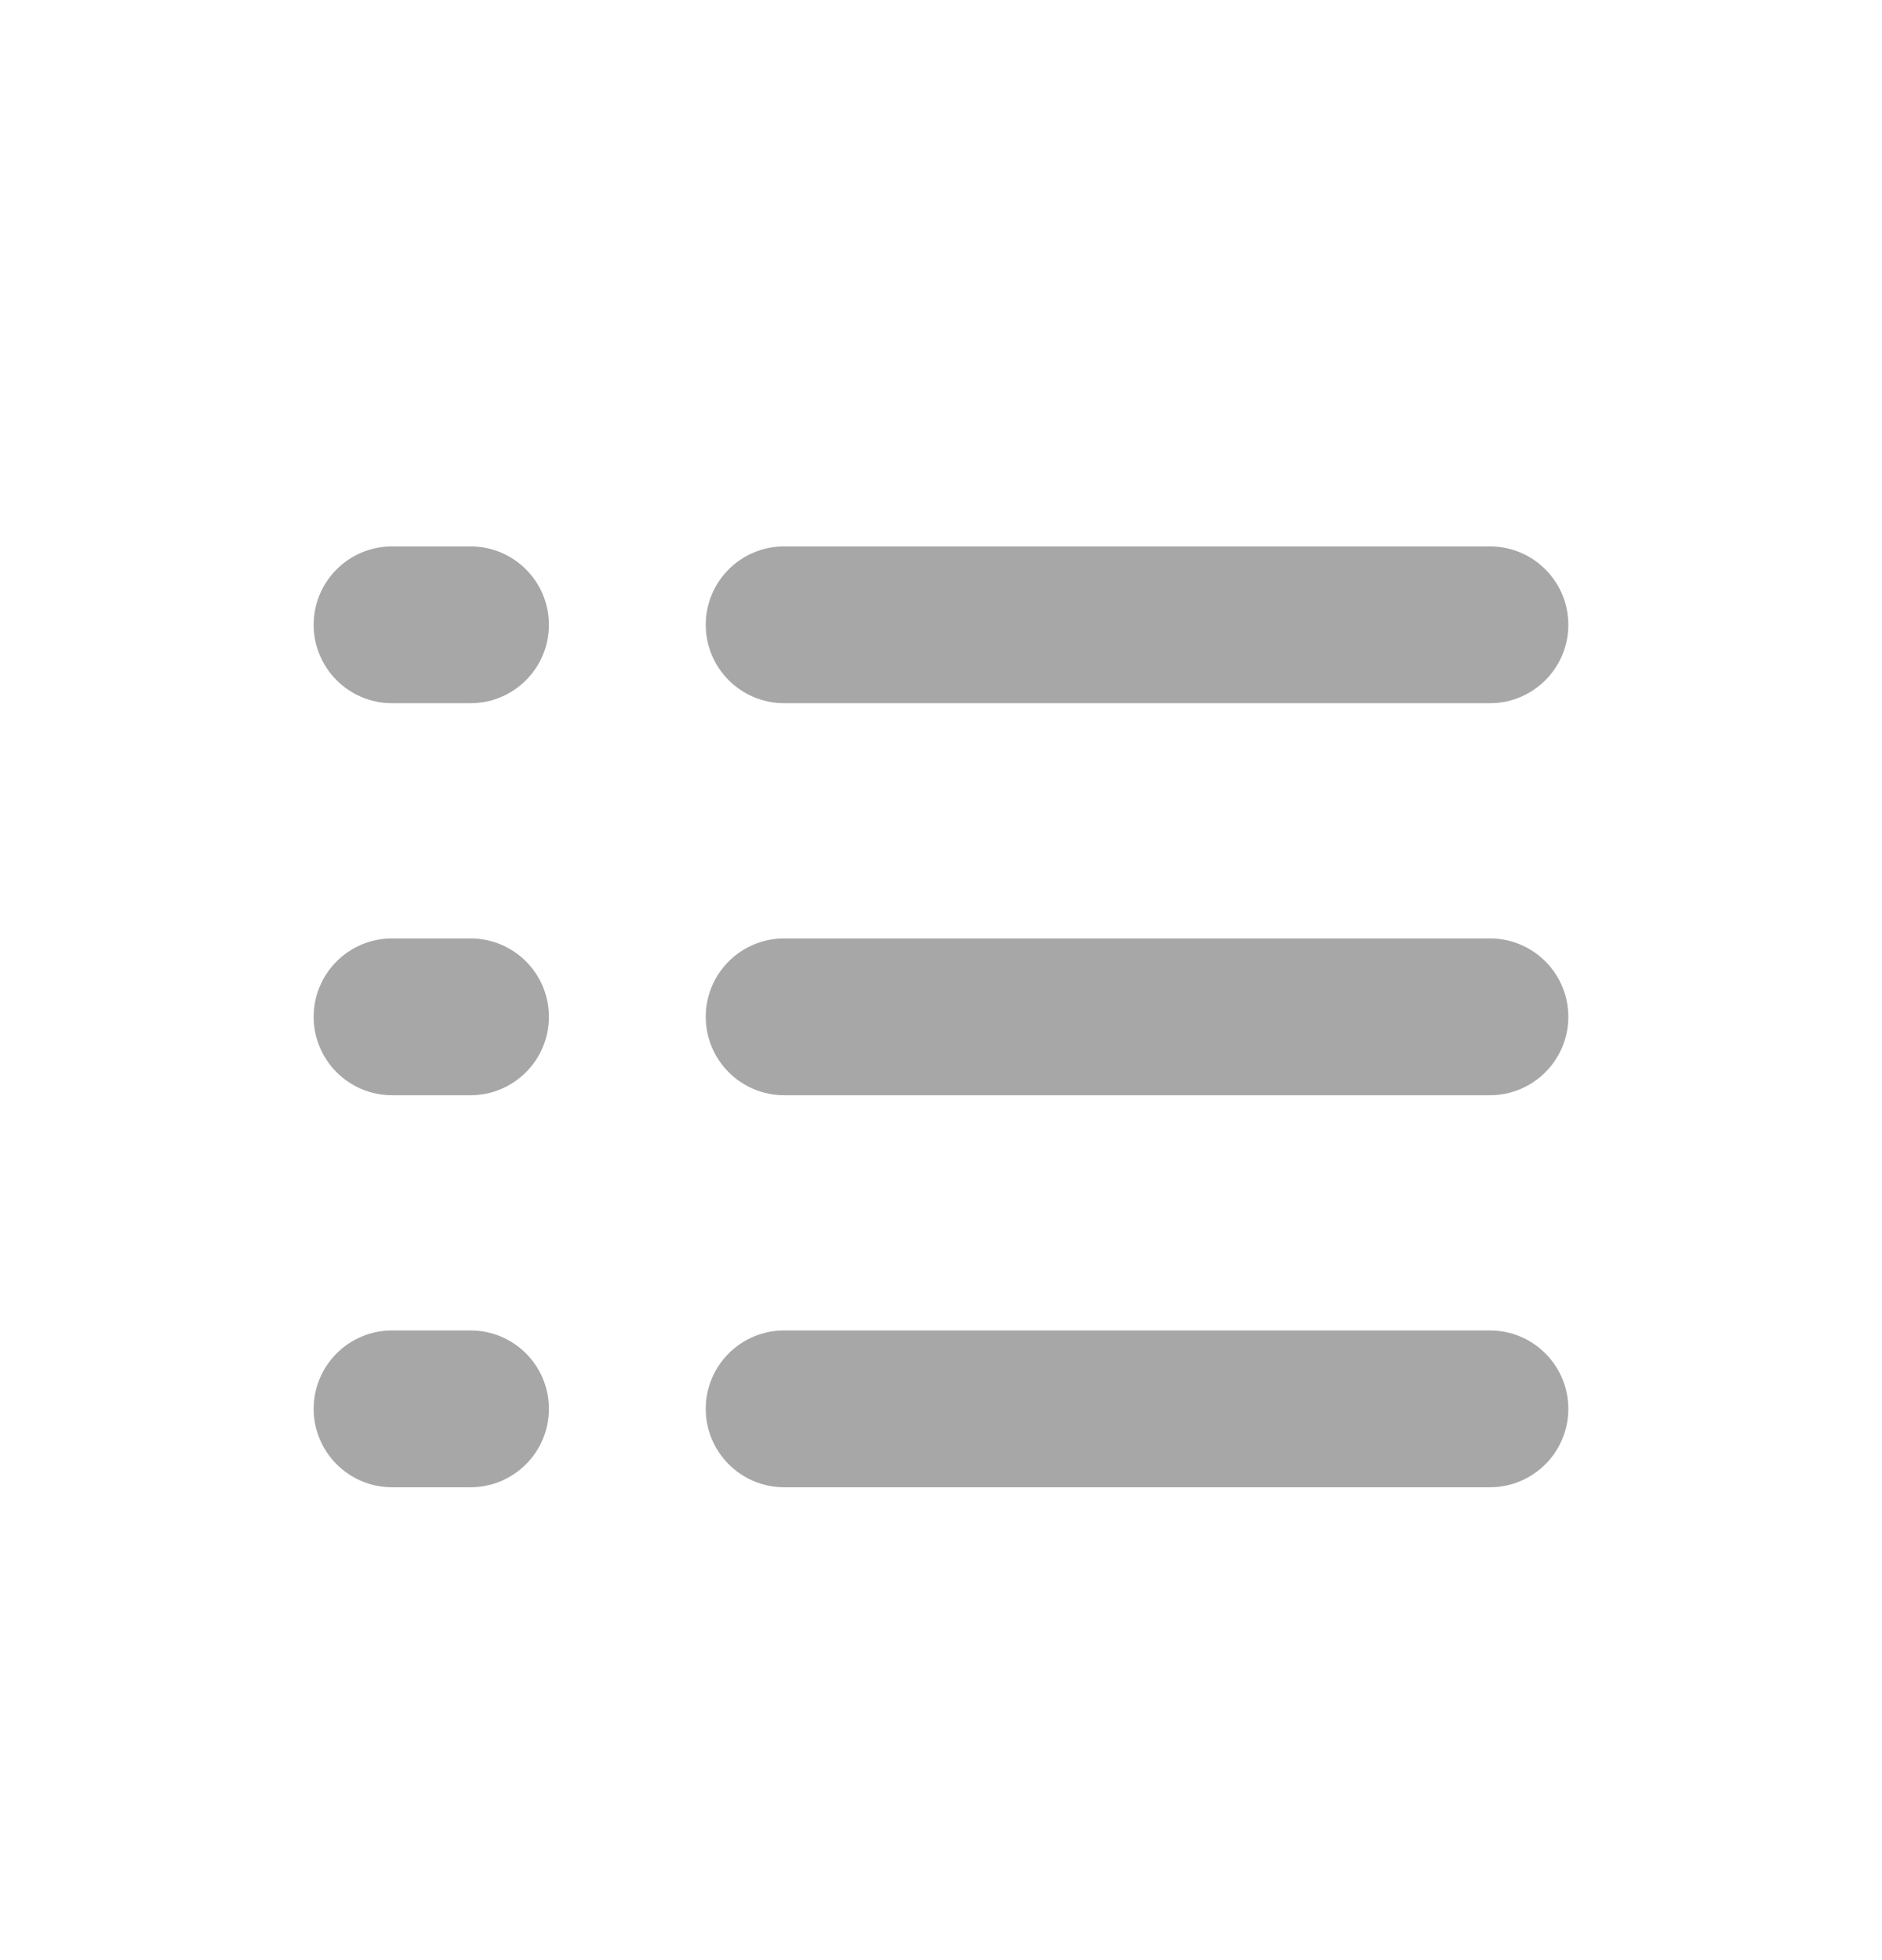 <svg width="24" height="25" viewBox="0 0 24 25" fill="none" xmlns="http://www.w3.org/2000/svg">
<path d="M4 7.969C4 7.416 4.448 6.969 5 6.969H6C6.552 6.969 7 7.416 7 7.969C7 8.521 6.552 8.969 6 8.969H5C4.448 8.969 4 8.521 4 7.969ZM9 7.969C9 7.416 9.448 6.969 10 6.969H19C19.552 6.969 20 7.416 20 7.969C20 8.521 19.552 8.969 19 8.969H10C9.448 8.969 9 8.521 9 7.969ZM4 12.969C4 12.416 4.448 11.969 5 11.969H6C6.552 11.969 7 12.416 7 12.969C7 13.521 6.552 13.969 6 13.969H5C4.448 13.969 4 13.521 4 12.969ZM9 12.969C9 12.416 9.448 11.969 10 11.969H19C19.552 11.969 20 12.416 20 12.969C20 13.521 19.552 13.969 19 13.969H10C9.448 13.969 9 13.521 9 12.969ZM4 17.969C4 17.416 4.448 16.969 5 16.969H6C6.552 16.969 7 17.416 7 17.969C7 18.521 6.552 18.969 6 18.969H5C4.448 18.969 4 18.521 4 17.969ZM9 17.969C9 17.416 9.448 16.969 10 16.969H19C19.552 16.969 20 17.416 20 17.969C20 18.521 19.552 18.969 19 18.969H10C9.448 18.969 9 18.521 9 17.969Z" fill="#A7A7A7"/>
</svg>
